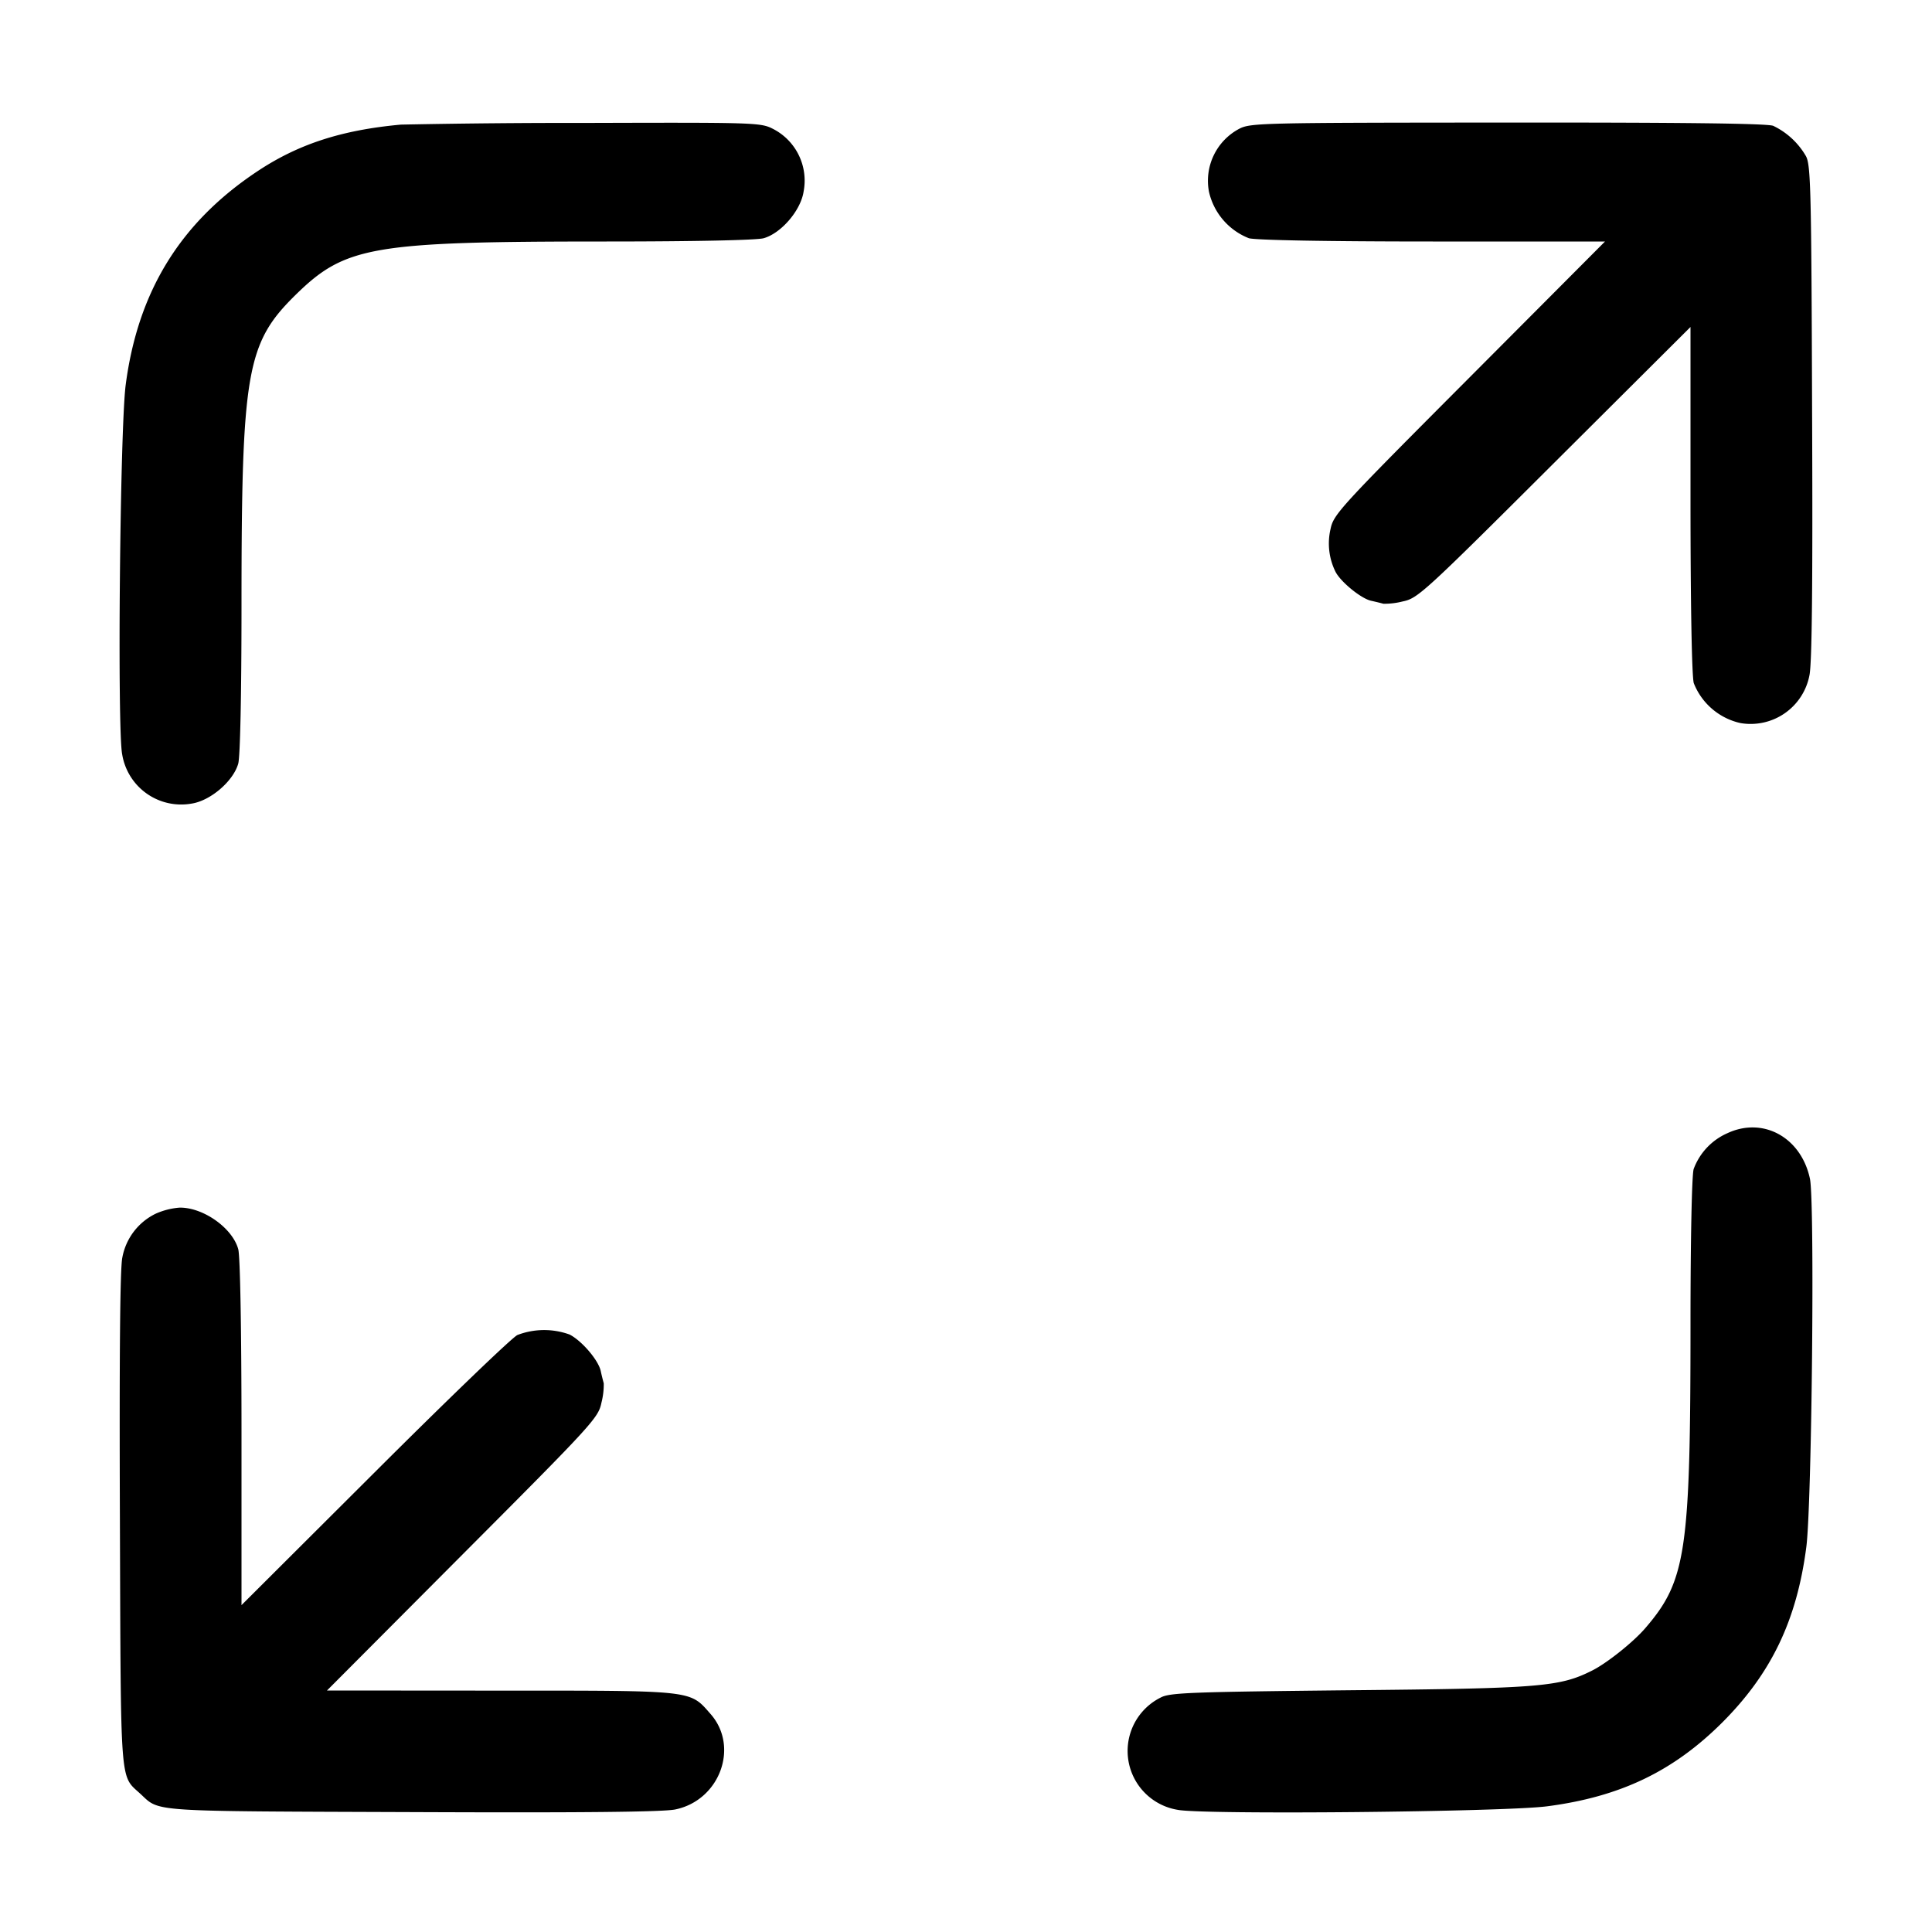 <svg width="16" height="16" xmlns="http://www.w3.org/2000/svg"><path d="M3.32 1.032c-.492.045-.852.162-1.192.389-.635.423-.986.993-1.087 1.766-.047.355-.071 2.861-.029 3.061a.495.495 0 0 0 .575.407c.157-.024.345-.186.386-.331.016-.059.027-.572.027-1.3 0-1.945.041-2.182.447-2.581C2.86 2.038 3.078 2 5.024 2c.728 0 1.241-.011 1.3-.027.145-.041.307-.229.331-.386a.481.481 0 0 0-.256-.521c-.1-.051-.158-.052-1.538-.048a71.82 71.82 0 0 0-1.541.014m6.942.035a.487.487 0 0 0-.25.52.542.542 0 0 0 .331.386c.06.016.645.027 1.523.027h1.426l-1.123 1.127c-1.075 1.078-1.125 1.132-1.15 1.254a.527.527 0 0 0 .042.356c.046.086.212.22.293.238.04.009.086.02.102.025a.608.608 0 0 0 .16-.019c.126-.026.17-.066 1.257-1.15L14 2.708v1.426c0 .878.011 1.463.027 1.523a.542.542 0 0 0 .386.331.496.496 0 0 0 .572-.395c.021-.099.028-.764.022-2.181-.006-1.841-.011-2.046-.051-2.119a.624.624 0 0 0-.271-.251c-.051-.02-.761-.028-2.2-.027-2.048.001-2.129.003-2.223.052m4.045 8.317a.522.522 0 0 0-.281.298c-.015.053-.026.582-.026 1.278 0 1.889-.036 2.13-.373 2.522-.1.117-.32.292-.442.353-.269.135-.428.148-2.012.163-1.324.014-1.488.02-1.562.061a.494.494 0 0 0 .141.929c.199.042 2.704.018 3.061-.029.606-.079 1.045-.29 1.451-.695.405-.406.616-.845.695-1.451.046-.349.071-2.863.03-3.052-.073-.341-.386-.514-.682-.377m-13.017.667a.505.505 0 0 0-.277.364c-.019.088-.025.805-.02 2.172.008 2.244-.002 2.109.171 2.27.163.15.049.142 2.248.15 1.417.006 2.082-.001 2.181-.022.367-.076.531-.518.292-.79-.175-.199-.126-.194-1.738-.194L2.708 14l1.123-1.127c1.084-1.087 1.124-1.131 1.15-1.257a.608.608 0 0 0 .019-.16 1.95 1.95 0 0 1-.025-.102c-.019-.089-.156-.25-.258-.302a.618.618 0 0 0-.432.004c-.047.023-.58.536-1.185 1.14L2 13.293v-1.426c0-.854-.011-1.465-.027-1.522-.048-.175-.289-.346-.485-.344a.6.6 0 0 0-.198.05" fill-rule="evenodd"/></svg>